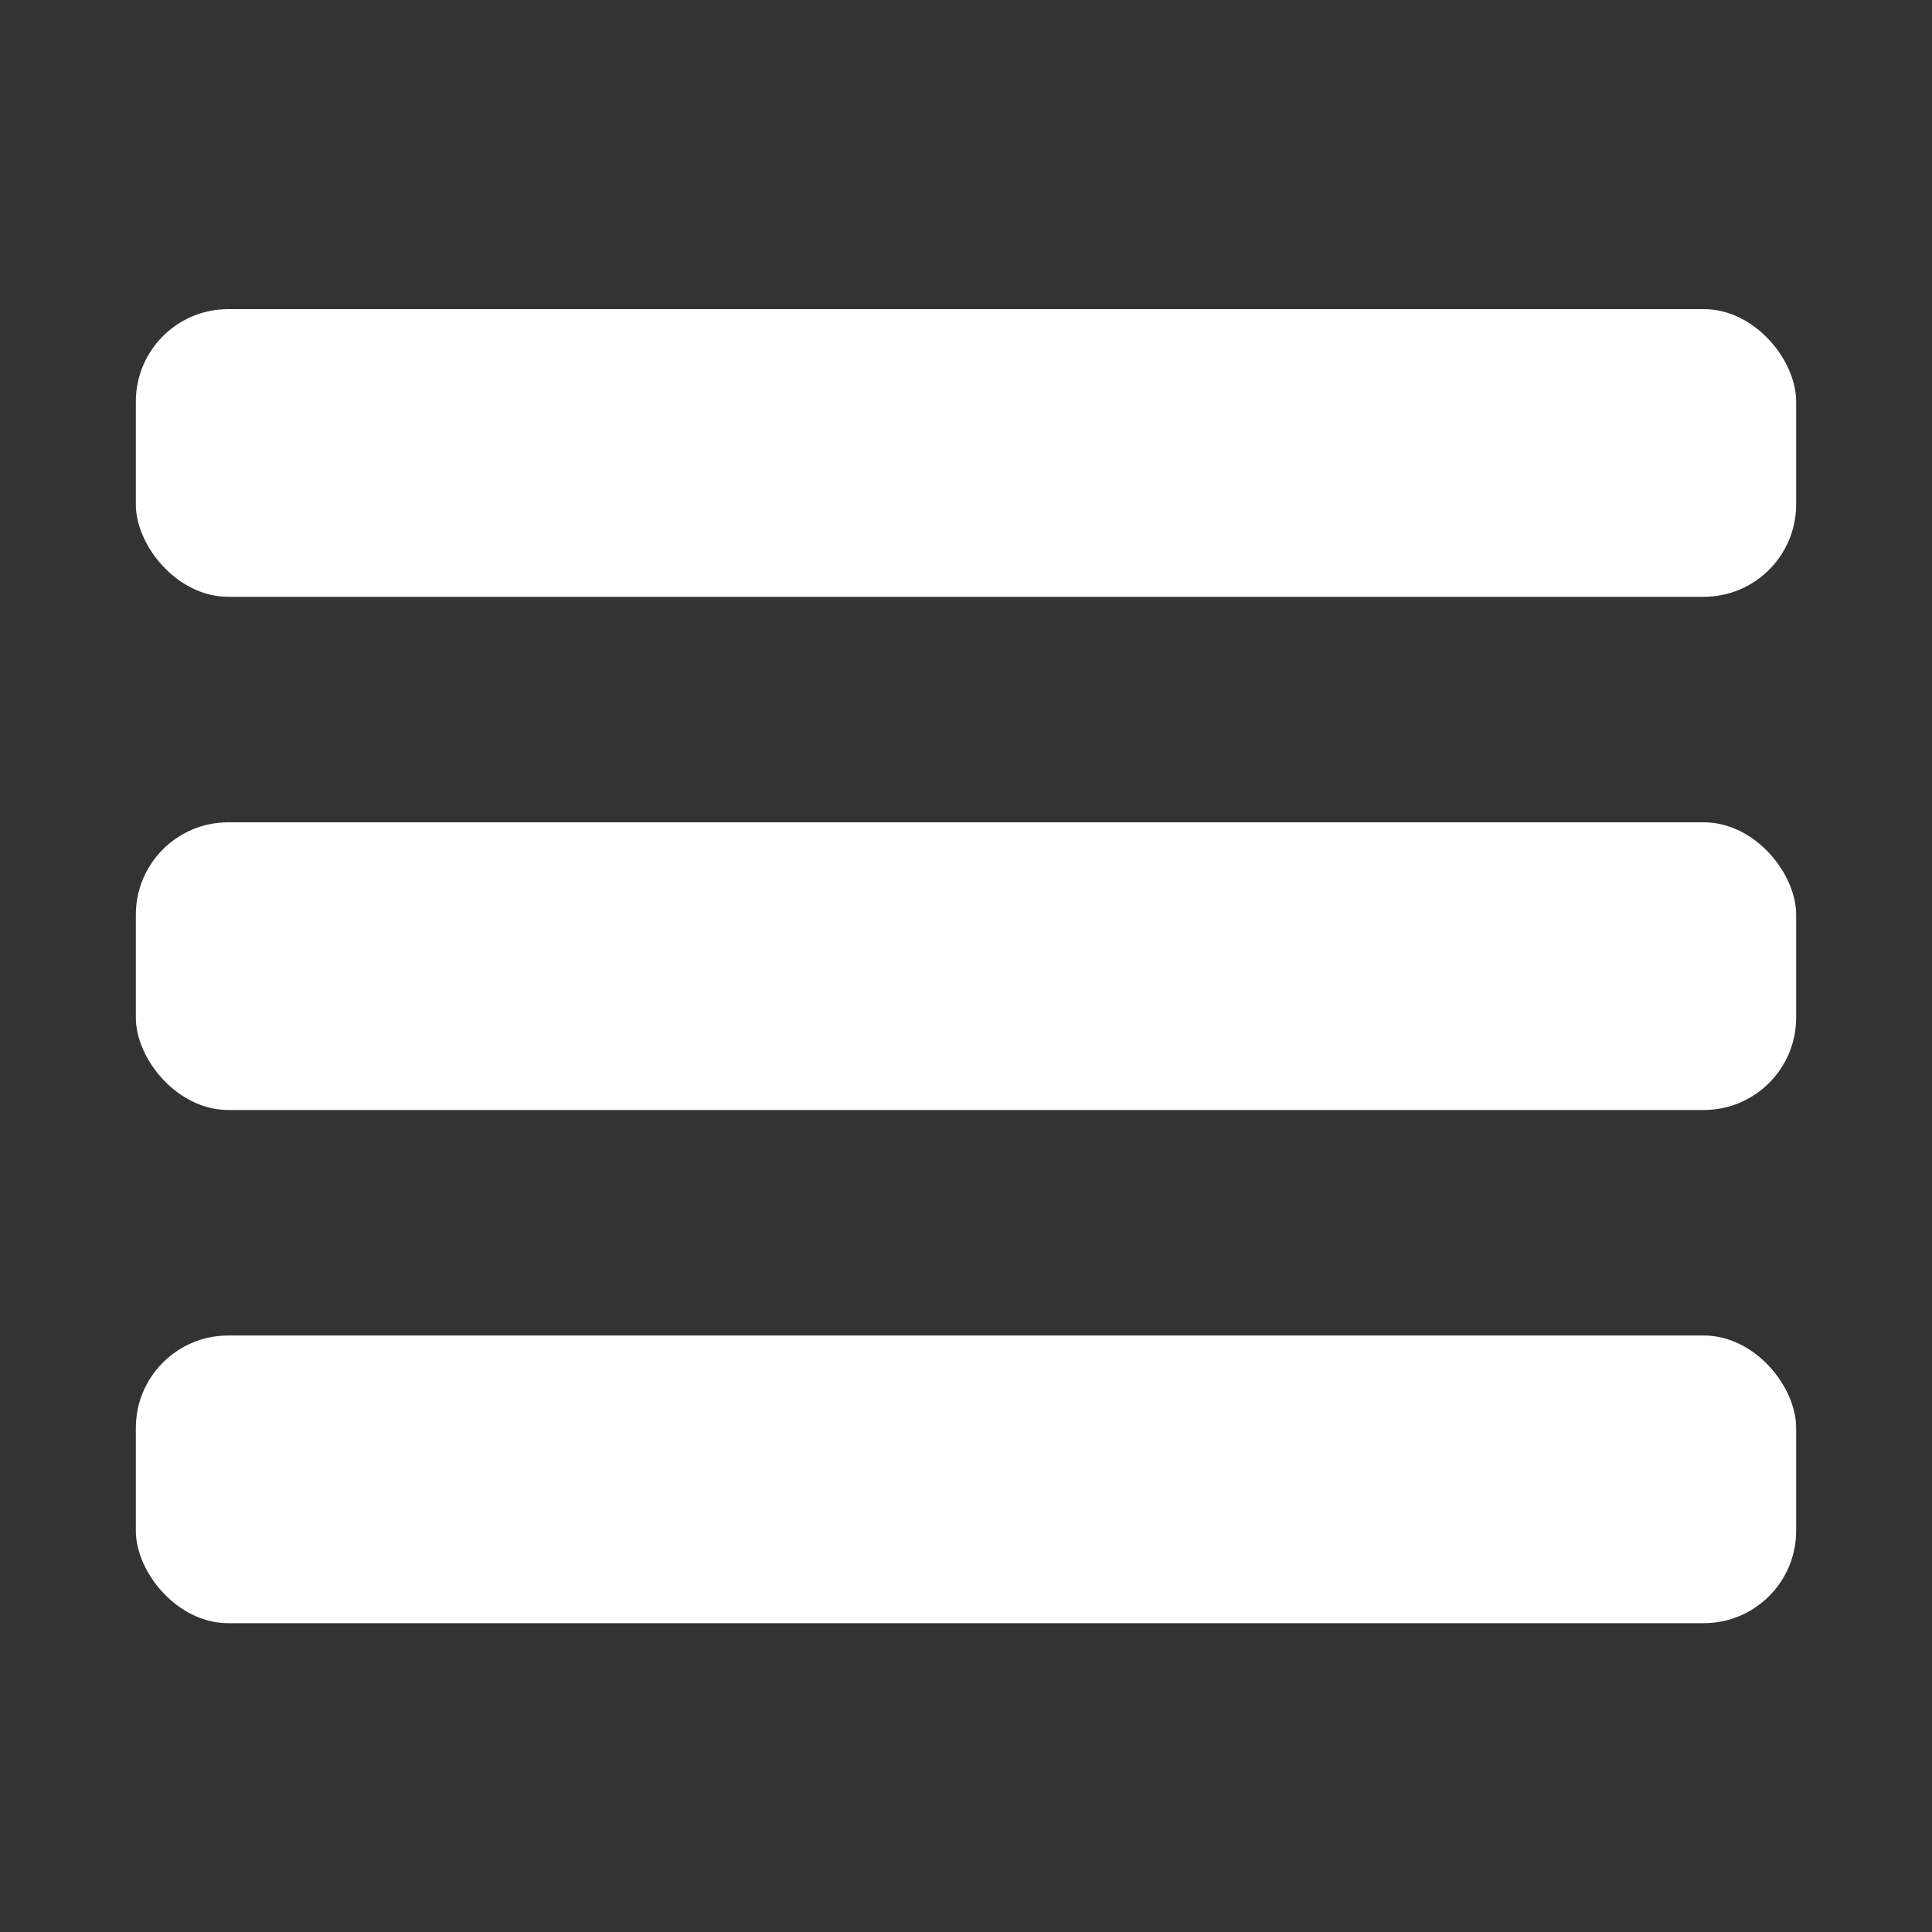 <svg xmlns="http://www.w3.org/2000/svg" viewBox="0 0 64 64"><rect x="0" y="0" width="64" height="64" fill="#333333" stroke="none"/><defs><style>.cls-1{opacity:0;}.cls-2{fill:#fff;}</style></defs><title>Hamburger Menu White </title><g id="Layer_2" data-name="Layer 2"><g id="Layer_3" data-name="Layer 3"><g class="cls-1"><rect class="cls-2" width="64" height="64"/></g><rect class="cls-2" x="4.5" y="27.24" width="55" height="9.53" rx="3.06"/><rect class="cls-2" x="4.5" y="10.24" width="55" height="9.53" rx="3.06"/><rect class="cls-2" x="4.5" y="44.24" width="55" height="9.53" rx="3.06"/></g></g></svg>